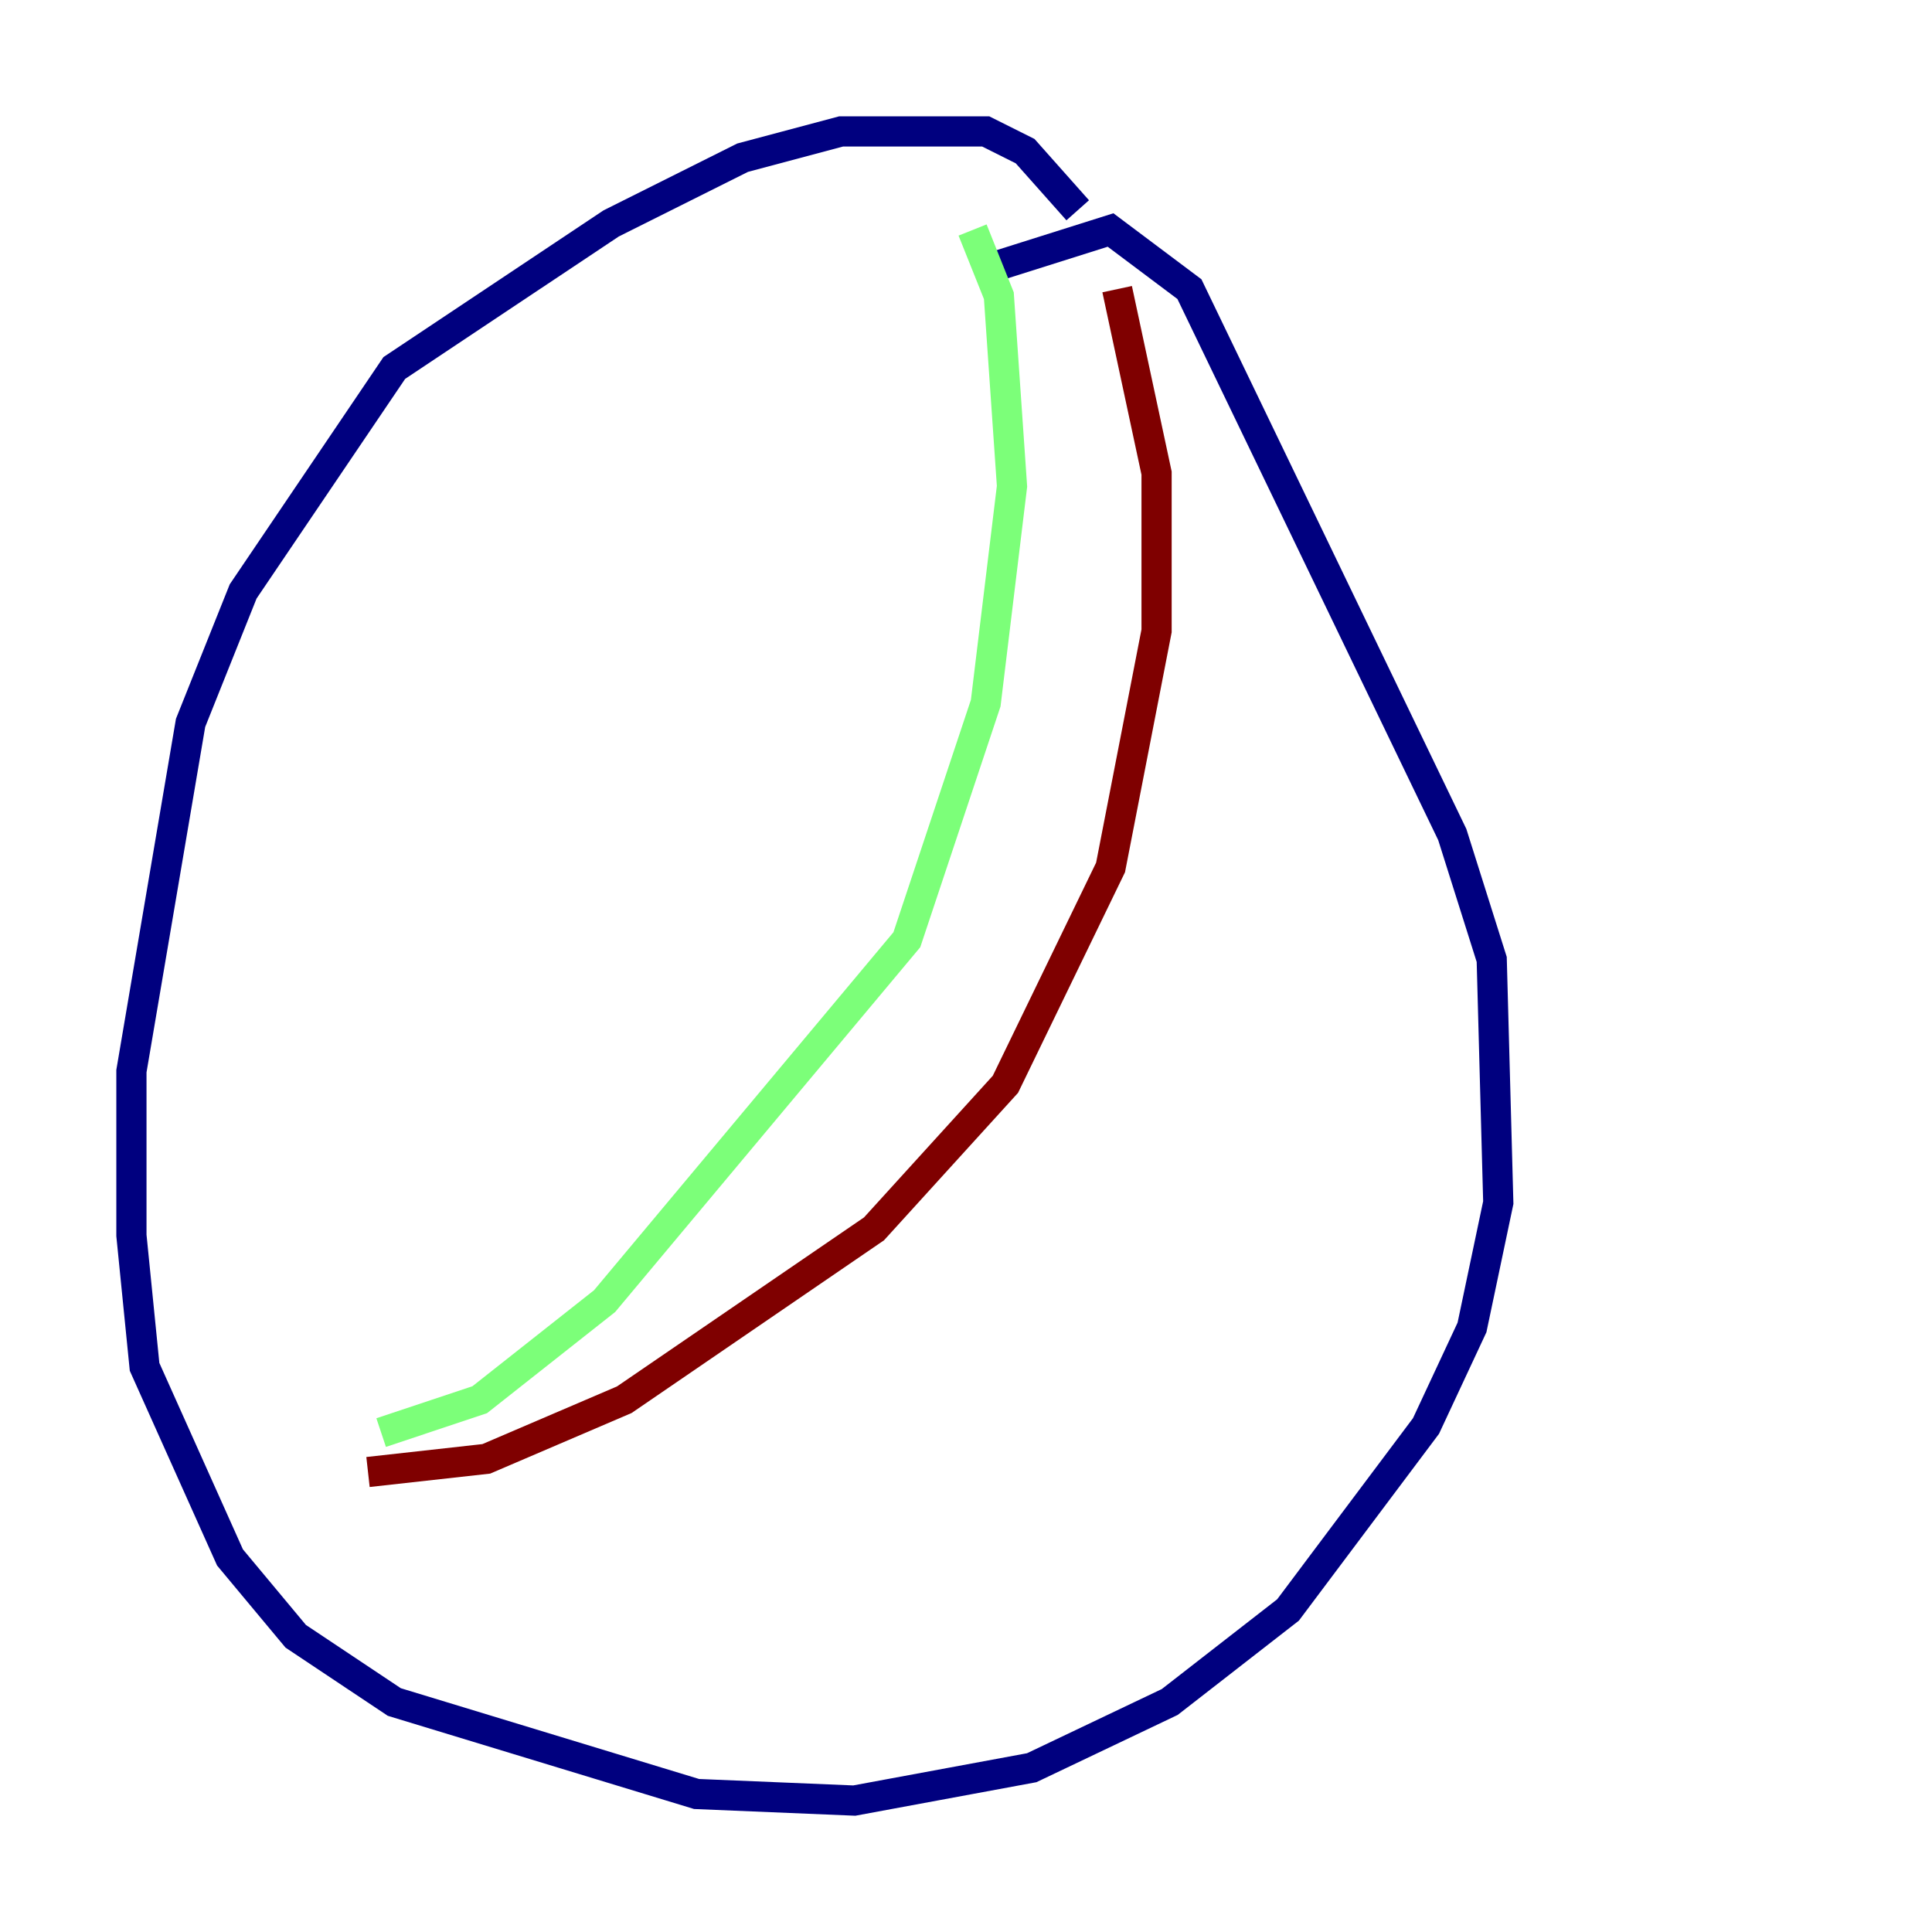 <?xml version="1.0" encoding="utf-8" ?>
<svg baseProfile="tiny" height="128" version="1.2" viewBox="0,0,128,128" width="128" xmlns="http://www.w3.org/2000/svg" xmlns:ev="http://www.w3.org/2001/xml-events" xmlns:xlink="http://www.w3.org/1999/xlink"><defs /><polyline fill="none" points="71.401,13.932 67.918,10.014 65.306,8.707 55.728,8.707 49.197,10.449 40.49,14.803 26.122,24.381 16.109,39.184 12.626,47.891 8.707,70.966 8.707,81.85 9.578,90.558 15.238,103.184 19.592,108.408 26.122,112.762 46.15,118.857 56.599,119.293 68.354,117.116 77.497,112.762 85.333,106.667 94.476,94.476 97.524,87.946 99.265,79.674 98.83,63.565 96.218,55.292 78.803,19.157 73.578,15.238 65.306,17.85" stroke="#00007f" stroke-width="2" /><polyline fill="none" points="64.435,15.238 66.177,19.592 67.048,32.218 65.306,46.585 60.082,62.258 40.054,86.204 31.782,92.735 25.252,94.912" stroke="#7cff79" stroke-width="2" /><polyline fill="none" points="74.014,19.157 76.626,31.347 76.626,41.796 73.578,57.469 66.612,71.837 57.905,81.415 41.361,92.735 32.218,96.653 24.381,97.524" stroke="#7f0000" stroke-width="2" /></svg>